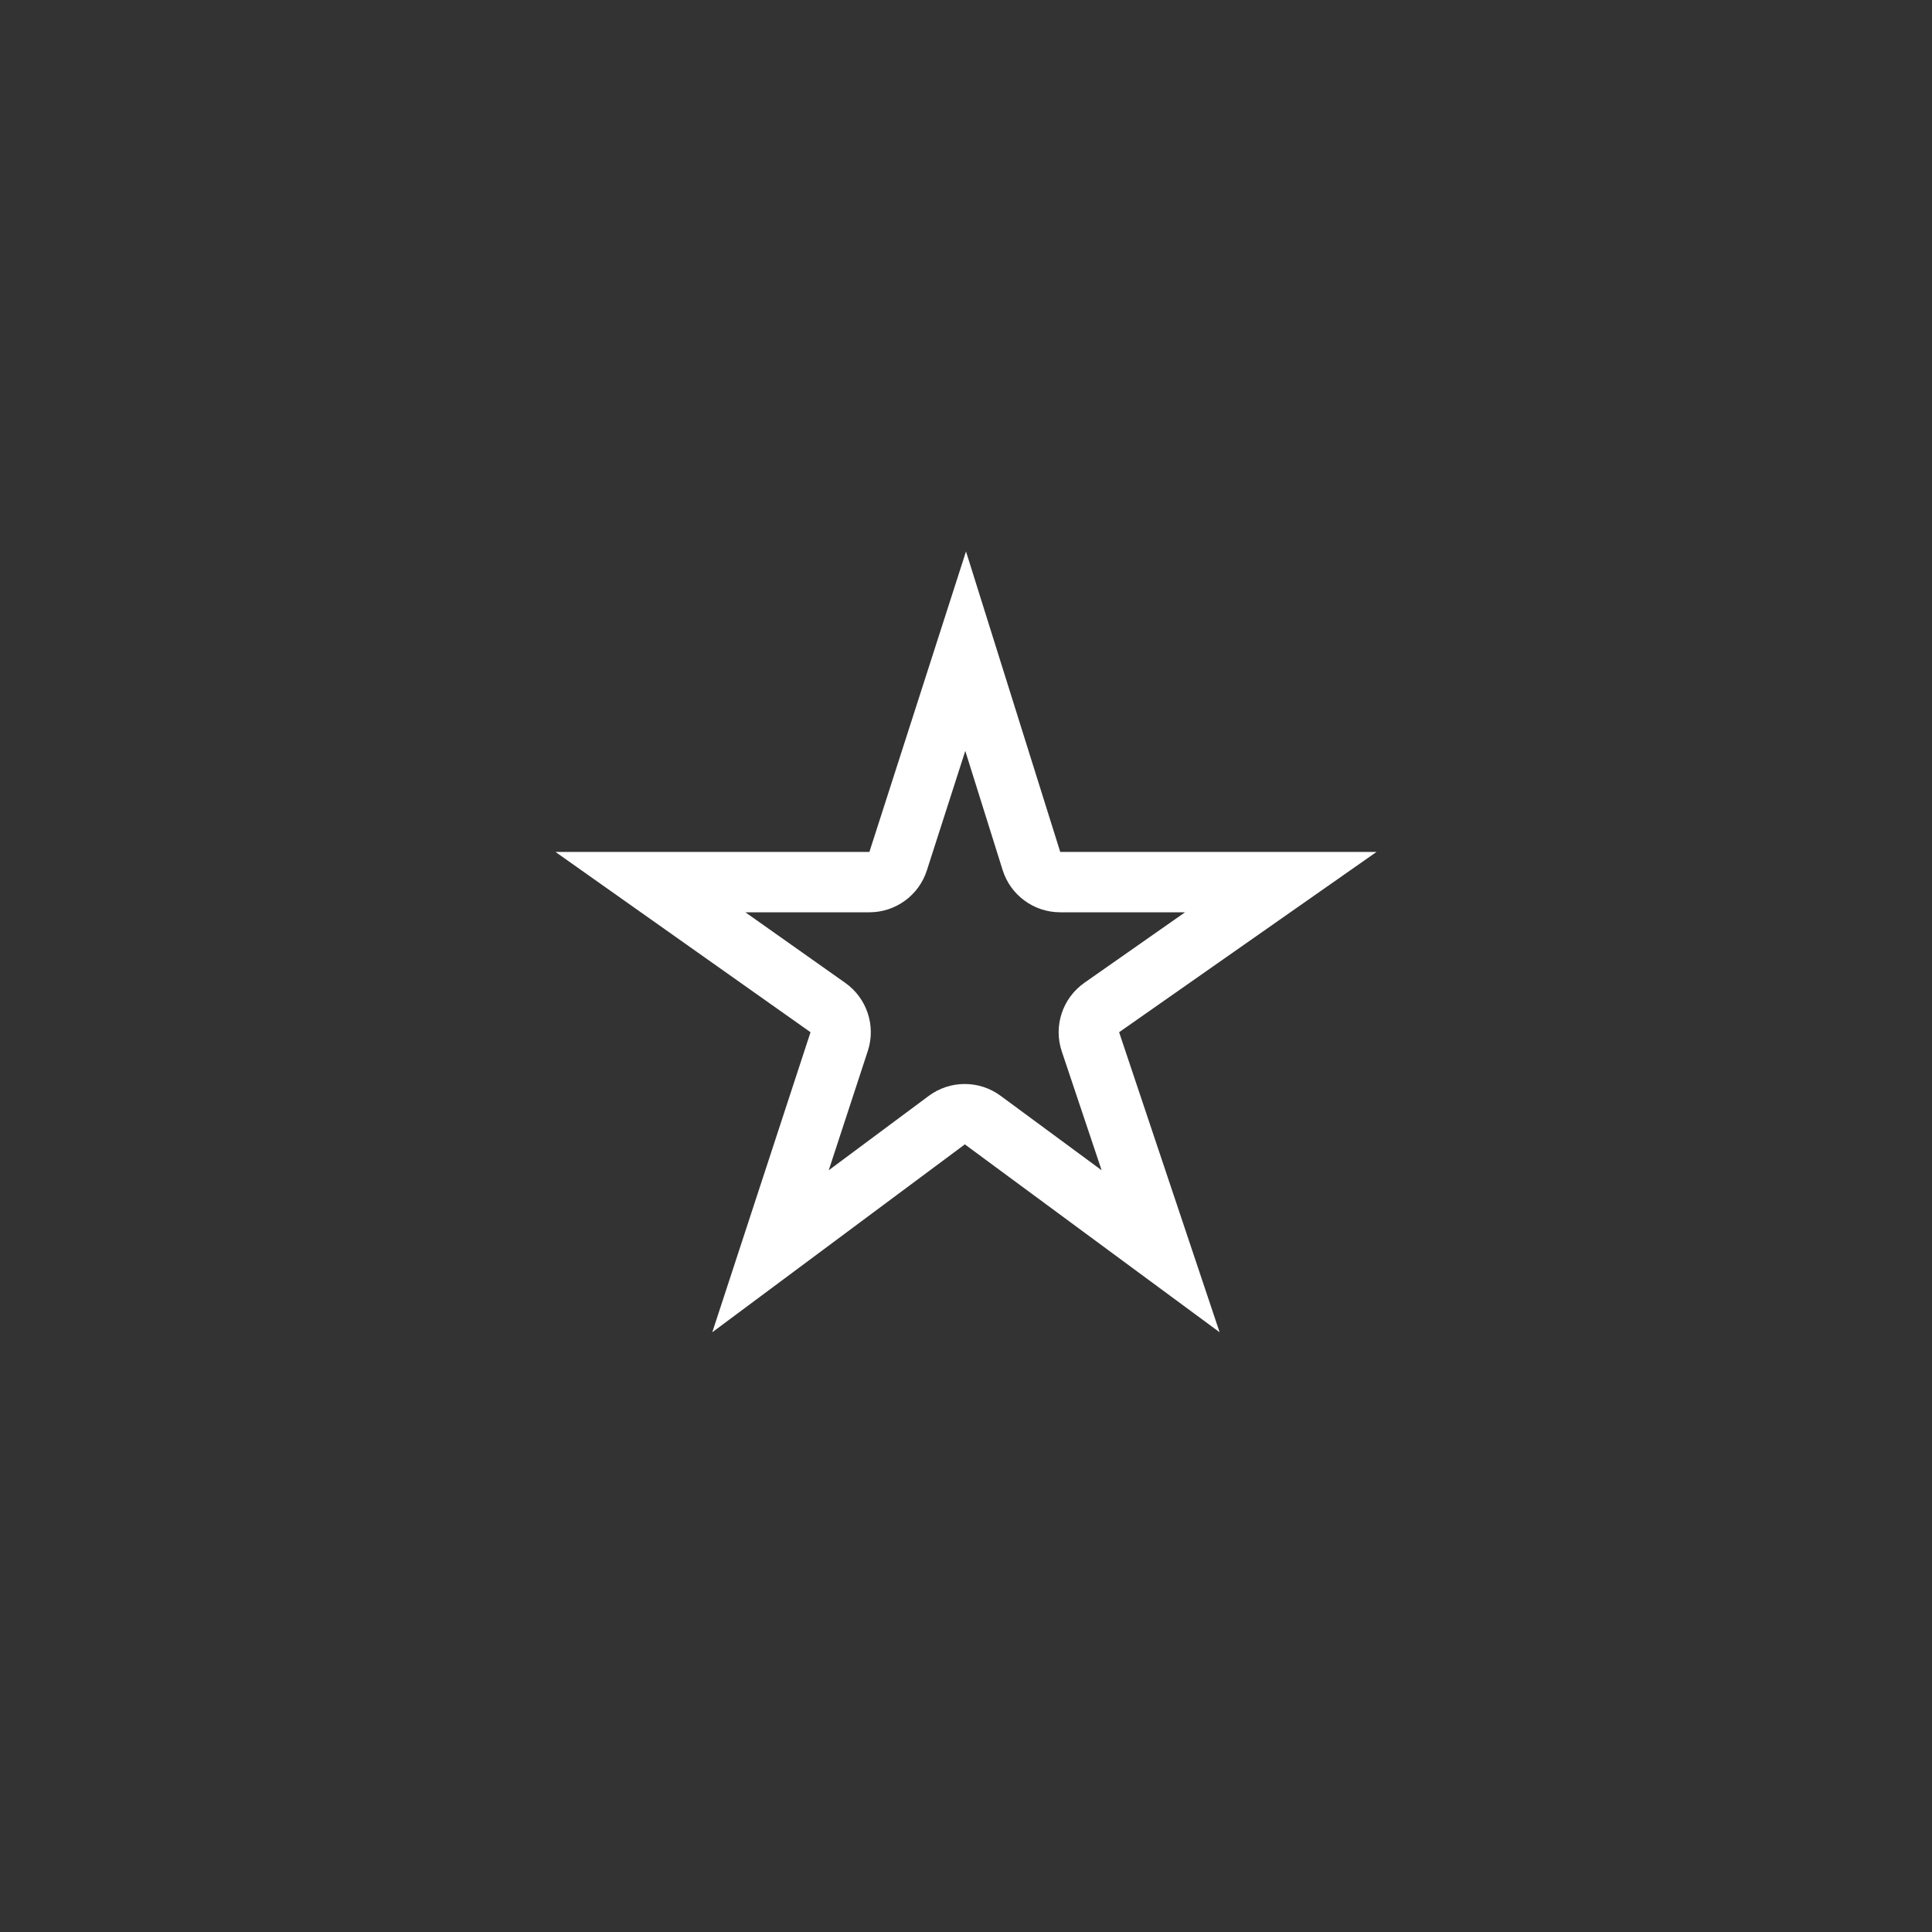 <?xml version="1.0" encoding="utf-8"?>
<!-- Generator: Adobe Illustrator 16.0.0, SVG Export Plug-In . SVG Version: 6.00 Build 0)  -->
<!DOCTYPE svg PUBLIC "-//W3C//DTD SVG 1.1//EN" "http://www.w3.org/Graphics/SVG/1.1/DTD/svg11.dtd">
<svg version="1.1" id="Ebene_1" xmlns="http://www.w3.org/2000/svg" xmlns:xlink="http://www.w3.org/1999/xlink" x="0px" y="0px"
	 width="40px" height="40px" viewBox="0 0 40 40" enable-background="new 0 0 40 40" xml:space="preserve">
<rect x="0" y="0" width="40" height="40" fill="#333333" stroke="none"/>
<g>
	<path fill="#FFFFFF" d="M19.985,15.547l0.773,2.465c0.163,0.521,0.646,0.876,1.192,0.876h2.585l-2.083,1.459
		c-0.454,0.318-0.645,0.896-0.469,1.421l0.825,2.461l-2.092-1.542c-0.221-0.163-0.481-0.244-0.742-0.244
		c-0.262,0-0.525,0.082-0.746,0.247l-2.07,1.539l0.809-2.47c0.171-0.521-0.019-1.093-0.466-1.409l-2.069-1.462H18
		c0.543,0,1.024-0.351,1.19-0.868L19.985,15.547 M20,11.417l-2,6.221h-6.5l5.281,3.733l-2.034,6.212l5.229-3.89l5.275,3.89
		l-2.081-6.212l5.33-3.733h-6.549L20,11.417L20,11.417z M28.5,17.638h0.005H28.5z"/>
</g>
</svg>
